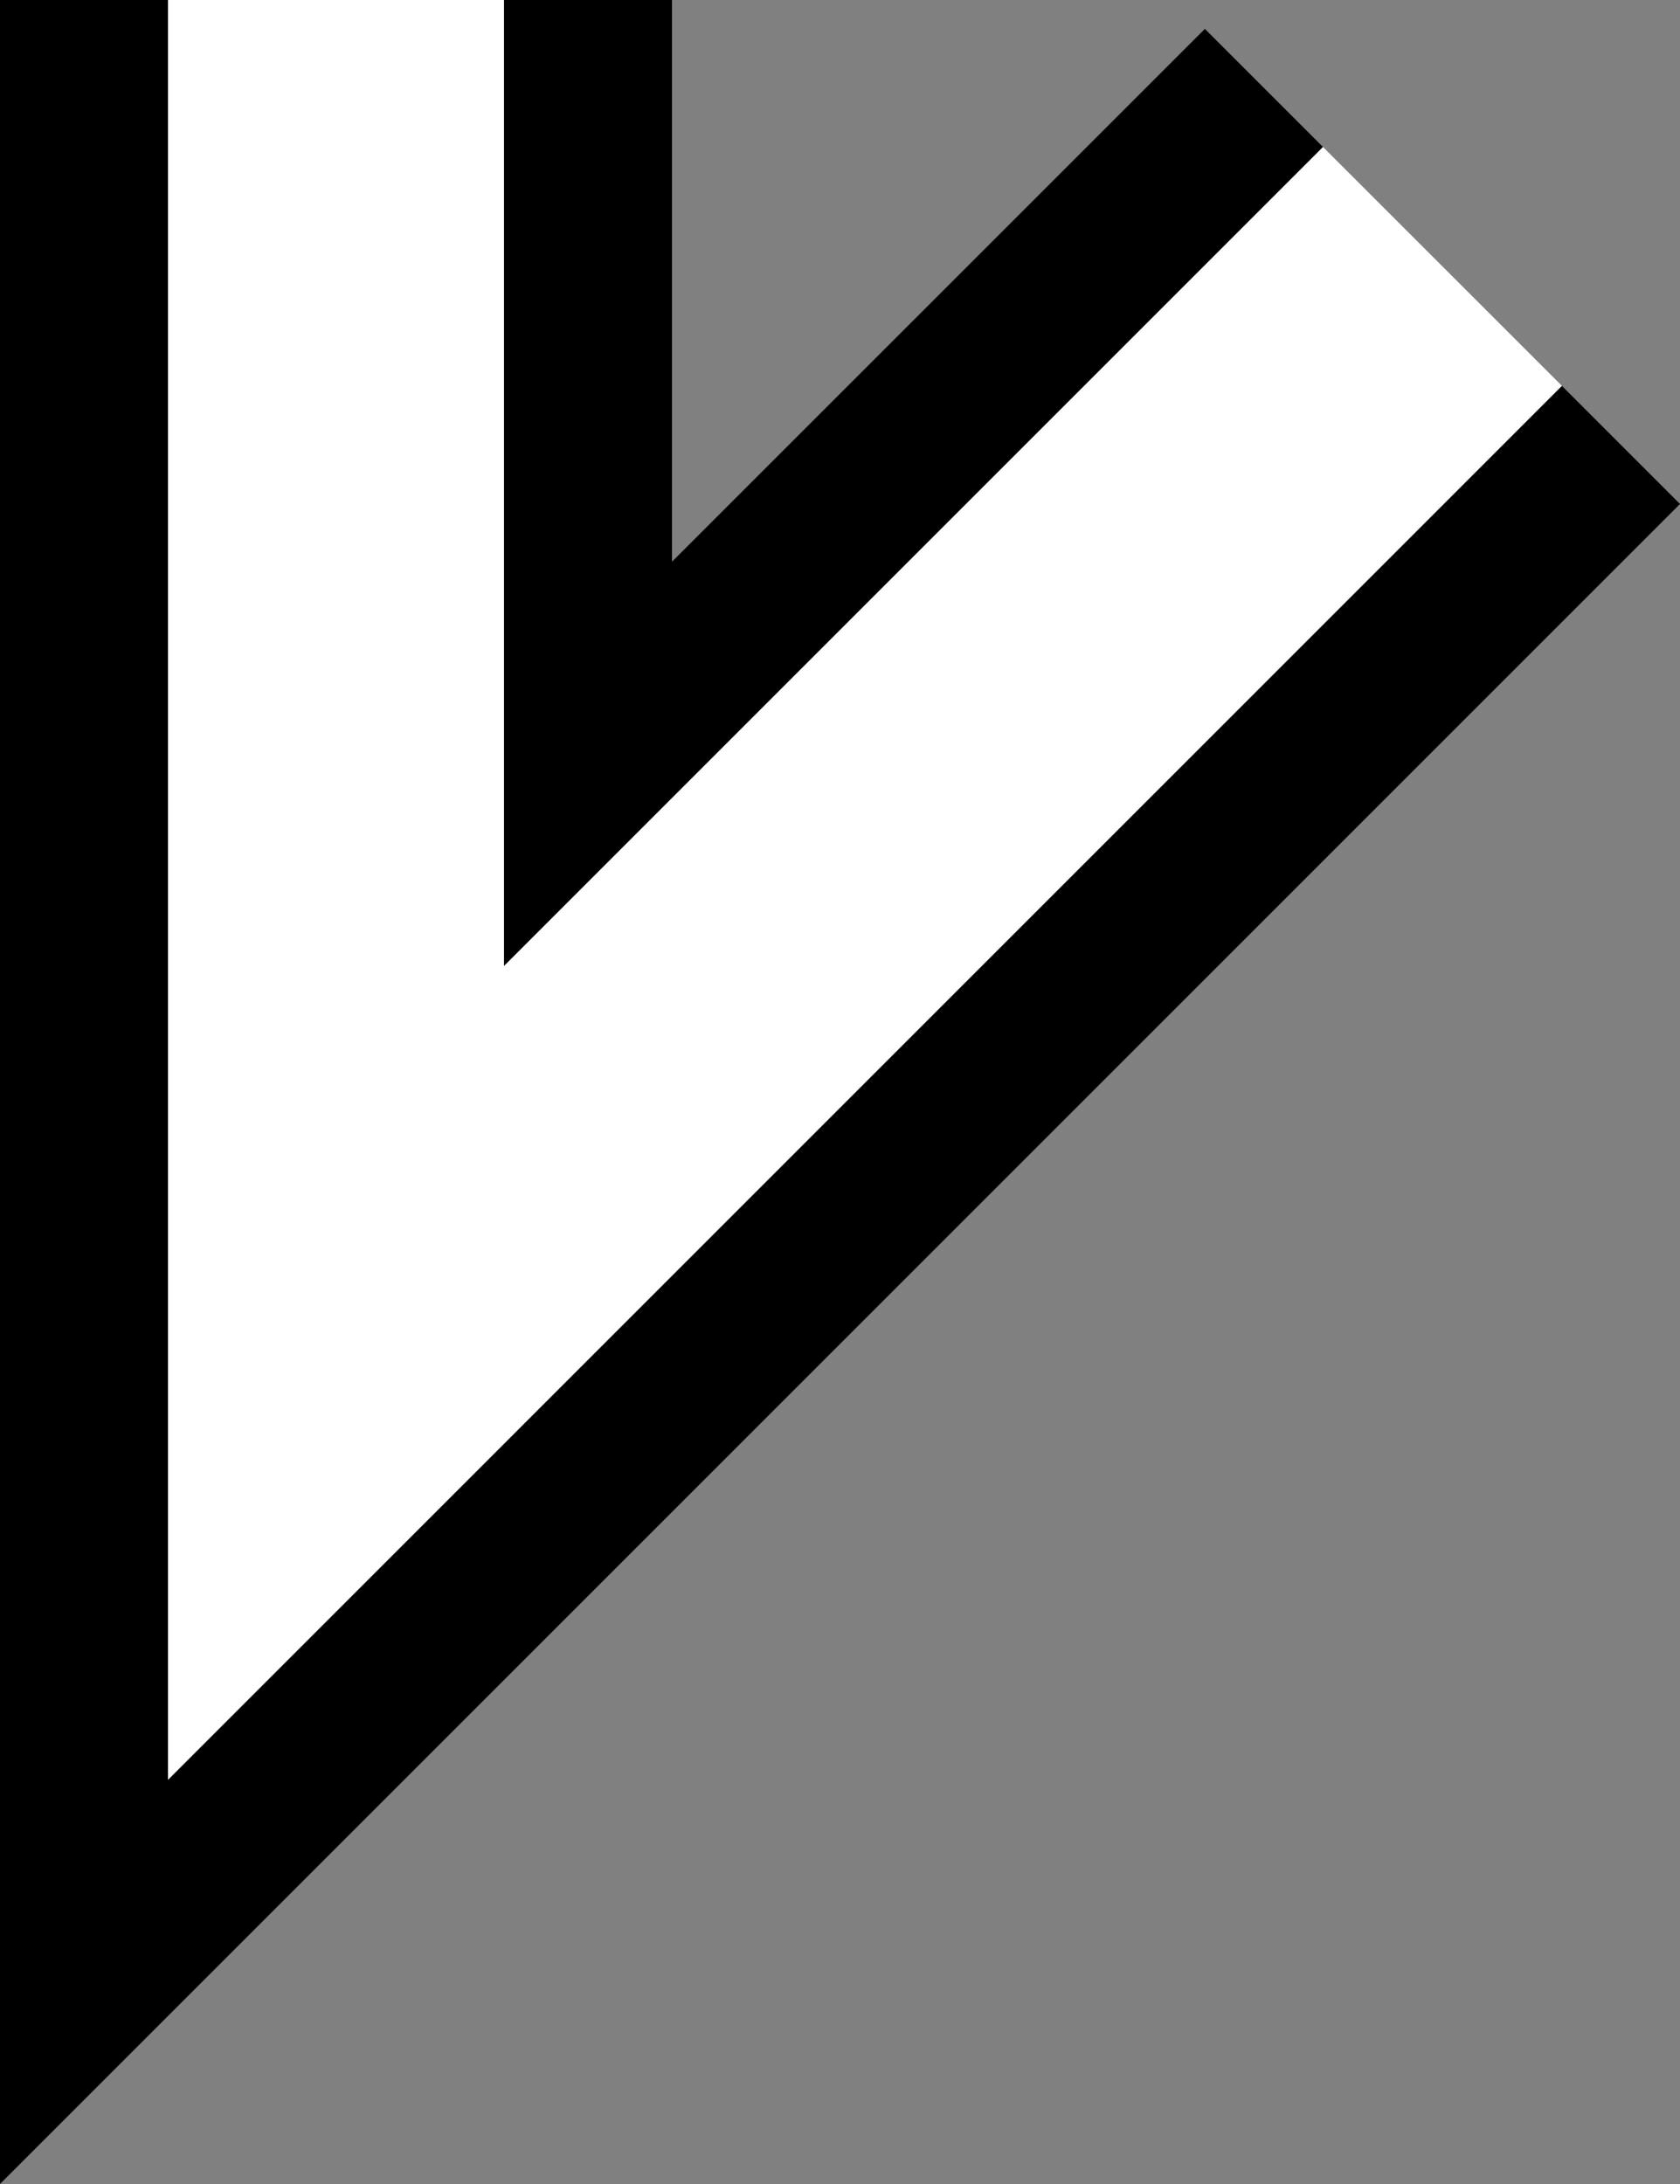 <svg xmlns="http://www.w3.org/2000/svg" version="1.0" width="20" height="26"><rect width="100%" height="100%" fill="#808080" stroke="none"/><path d="M0 0v26L20 6l-1.406-1.406L2 21.187V0H0z"/><path d="M6 0v11.5l9.75-9.75L14.344.344 8 6.687V0H6z"/><path d="M2 0v21.188L18.594 4.593 15.75 1.75 6 11.5V0H2z" fill="#fff"/></svg>